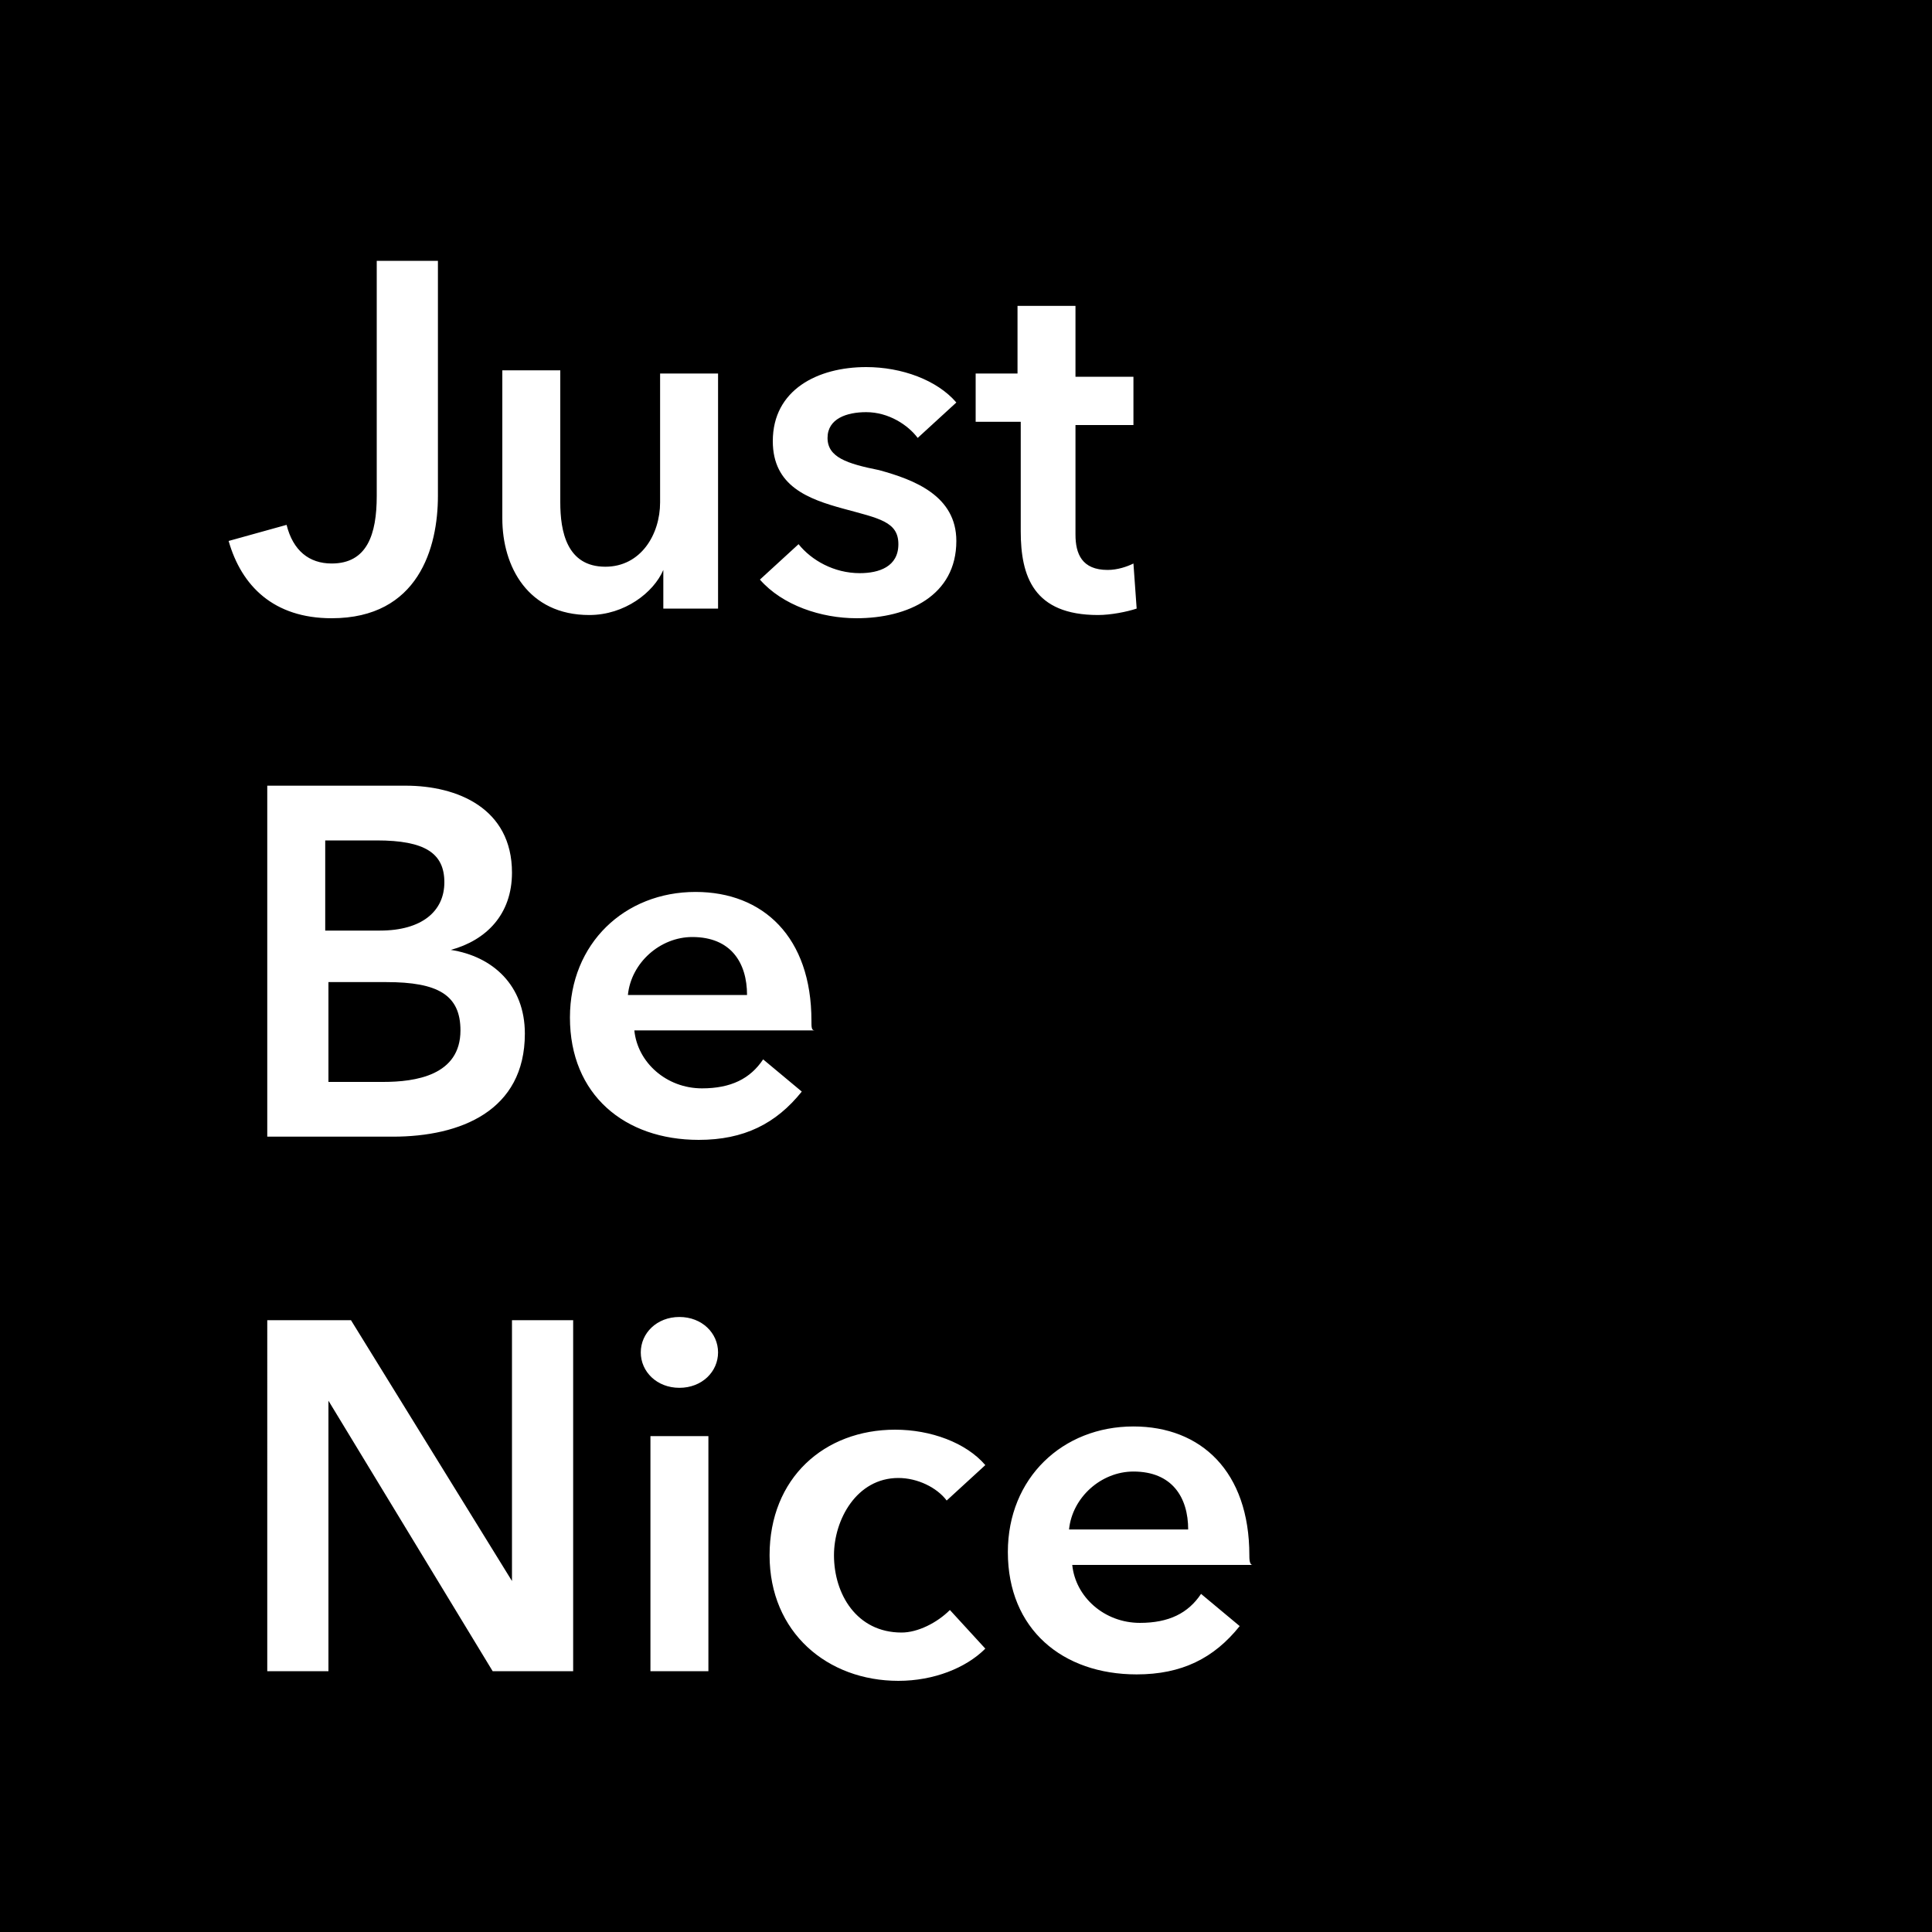 <svg enable-background="new 0 0 60 60" viewBox="0 0 60 60" xmlns="http://www.w3.org/2000/svg"><path d="m60 0h-60v60h60z"></path><path d="m13.6 8.1h-1.9v7.3c0 1.2-.3 2.1-1.4 2.1-.7 0-1.2-.4-1.4-1.2l-1.8.5c.4 1.4 1.4 2.4 3.2 2.4 2.7 0 3.3-2.2 3.3-3.8zm8.7 3.5h-1.8v4c0 1-.6 2-1.7 2-1.2 0-1.4-1.1-1.4-2v-4.1h-1.8v4.6c0 1.5.8 3 2.7 3 1.1 0 2-.7 2.3-1.4v1.2h1.7zm7.4.9c-.6-.7-1.7-1.1-2.8-1.1-1.5 0-2.9.7-2.9 2.3 0 1.4 1.1 1.8 2.2 2.1s1.7.4 1.7 1.1-.6.9-1.2.9c-.8 0-1.5-.4-1.9-.9l-1.2 1.1c.7.8 1.9 1.2 3 1.2 1.6 0 3.1-.7 3.1-2.4 0-1.4-1.3-1.9-2.4-2.2-1-.2-1.6-.4-1.6-1s.6-.8 1.2-.8c.7 0 1.3.4 1.6.8zm2 .6v3.4c0 1.4.4 2.6 2.4 2.6.4 0 .9-.1 1.2-.2l-.1-1.4c-.2.1-.5.2-.8.2-.8 0-1-.5-1-1.1v-3.4h1.8v-1.5h-1.8v-2.2h-1.8v2.1h-1.3v1.5zm-23.4 22.2h3.9c2.1 0 4.1-.8 4.1-3.2 0-1.5-1-2.4-2.3-2.6 1.1-.3 1.9-1.1 1.9-2.4 0-2-1.7-2.7-3.3-2.7h-4.3zm1.9-9.2h1.5c1.5 0 2.1.4 2.1 1.3s-.7 1.5-2 1.5h-1.7v-2.8zm0 4.4h1.8c1.6 0 2.3.4 2.3 1.5 0 1.4-1.4 1.6-2.4 1.6h-1.7zm9.3.4c.1-1 1-1.8 2-1.8 1.2 0 1.7.8 1.7 1.8zm5.7.8c0-2.6-1.5-4-3.6-4-2.2 0-3.9 1.6-3.9 3.9 0 2.4 1.7 3.8 4 3.8 1.4 0 2.4-.5 3.2-1.5l-1.2-1c-.4.6-1 .9-1.9.9-1.1 0-2-.8-2.1-1.8h5.6c-.1 0-.1-.1-.1-.3zm-16.9 20.2h1.9v-8.4l5.1 8.4h2.5v-10.9h-1.9v8.1l-5-8.1h-2.6zm11.9 0h1.8v-7.3h-1.8zm-.3-9.9c0 .6.5 1.1 1.2 1.1s1.2-.5 1.2-1.1-.5-1.1-1.2-1.1-1.2.5-1.2 1.1zm10.7 3.5c-.6-.7-1.7-1.1-2.8-1.1-2.2 0-3.9 1.5-3.9 3.9s1.8 3.9 4 3.9c1.1 0 2.1-.4 2.7-1l-1.1-1.2c-.4.4-1 .7-1.5.7-1.4 0-2.1-1.2-2.1-2.4 0-1.1.7-2.4 2-2.4.6 0 1.2.3 1.5.7zm2.6 2c.1-1 1-1.8 2-1.8 1.2 0 1.7.8 1.7 1.8zm5.6.8c0-2.6-1.5-4-3.6-4-2.2 0-3.9 1.6-3.9 3.9 0 2.4 1.7 3.8 4 3.8 1.4 0 2.4-.5 3.2-1.5l-1.2-1c-.4.6-1 .9-1.9.9-1.1 0-2-.8-2.1-1.8h5.6c-.1 0-.1-.2-.1-.3z" fill="#fff"></path></svg>
